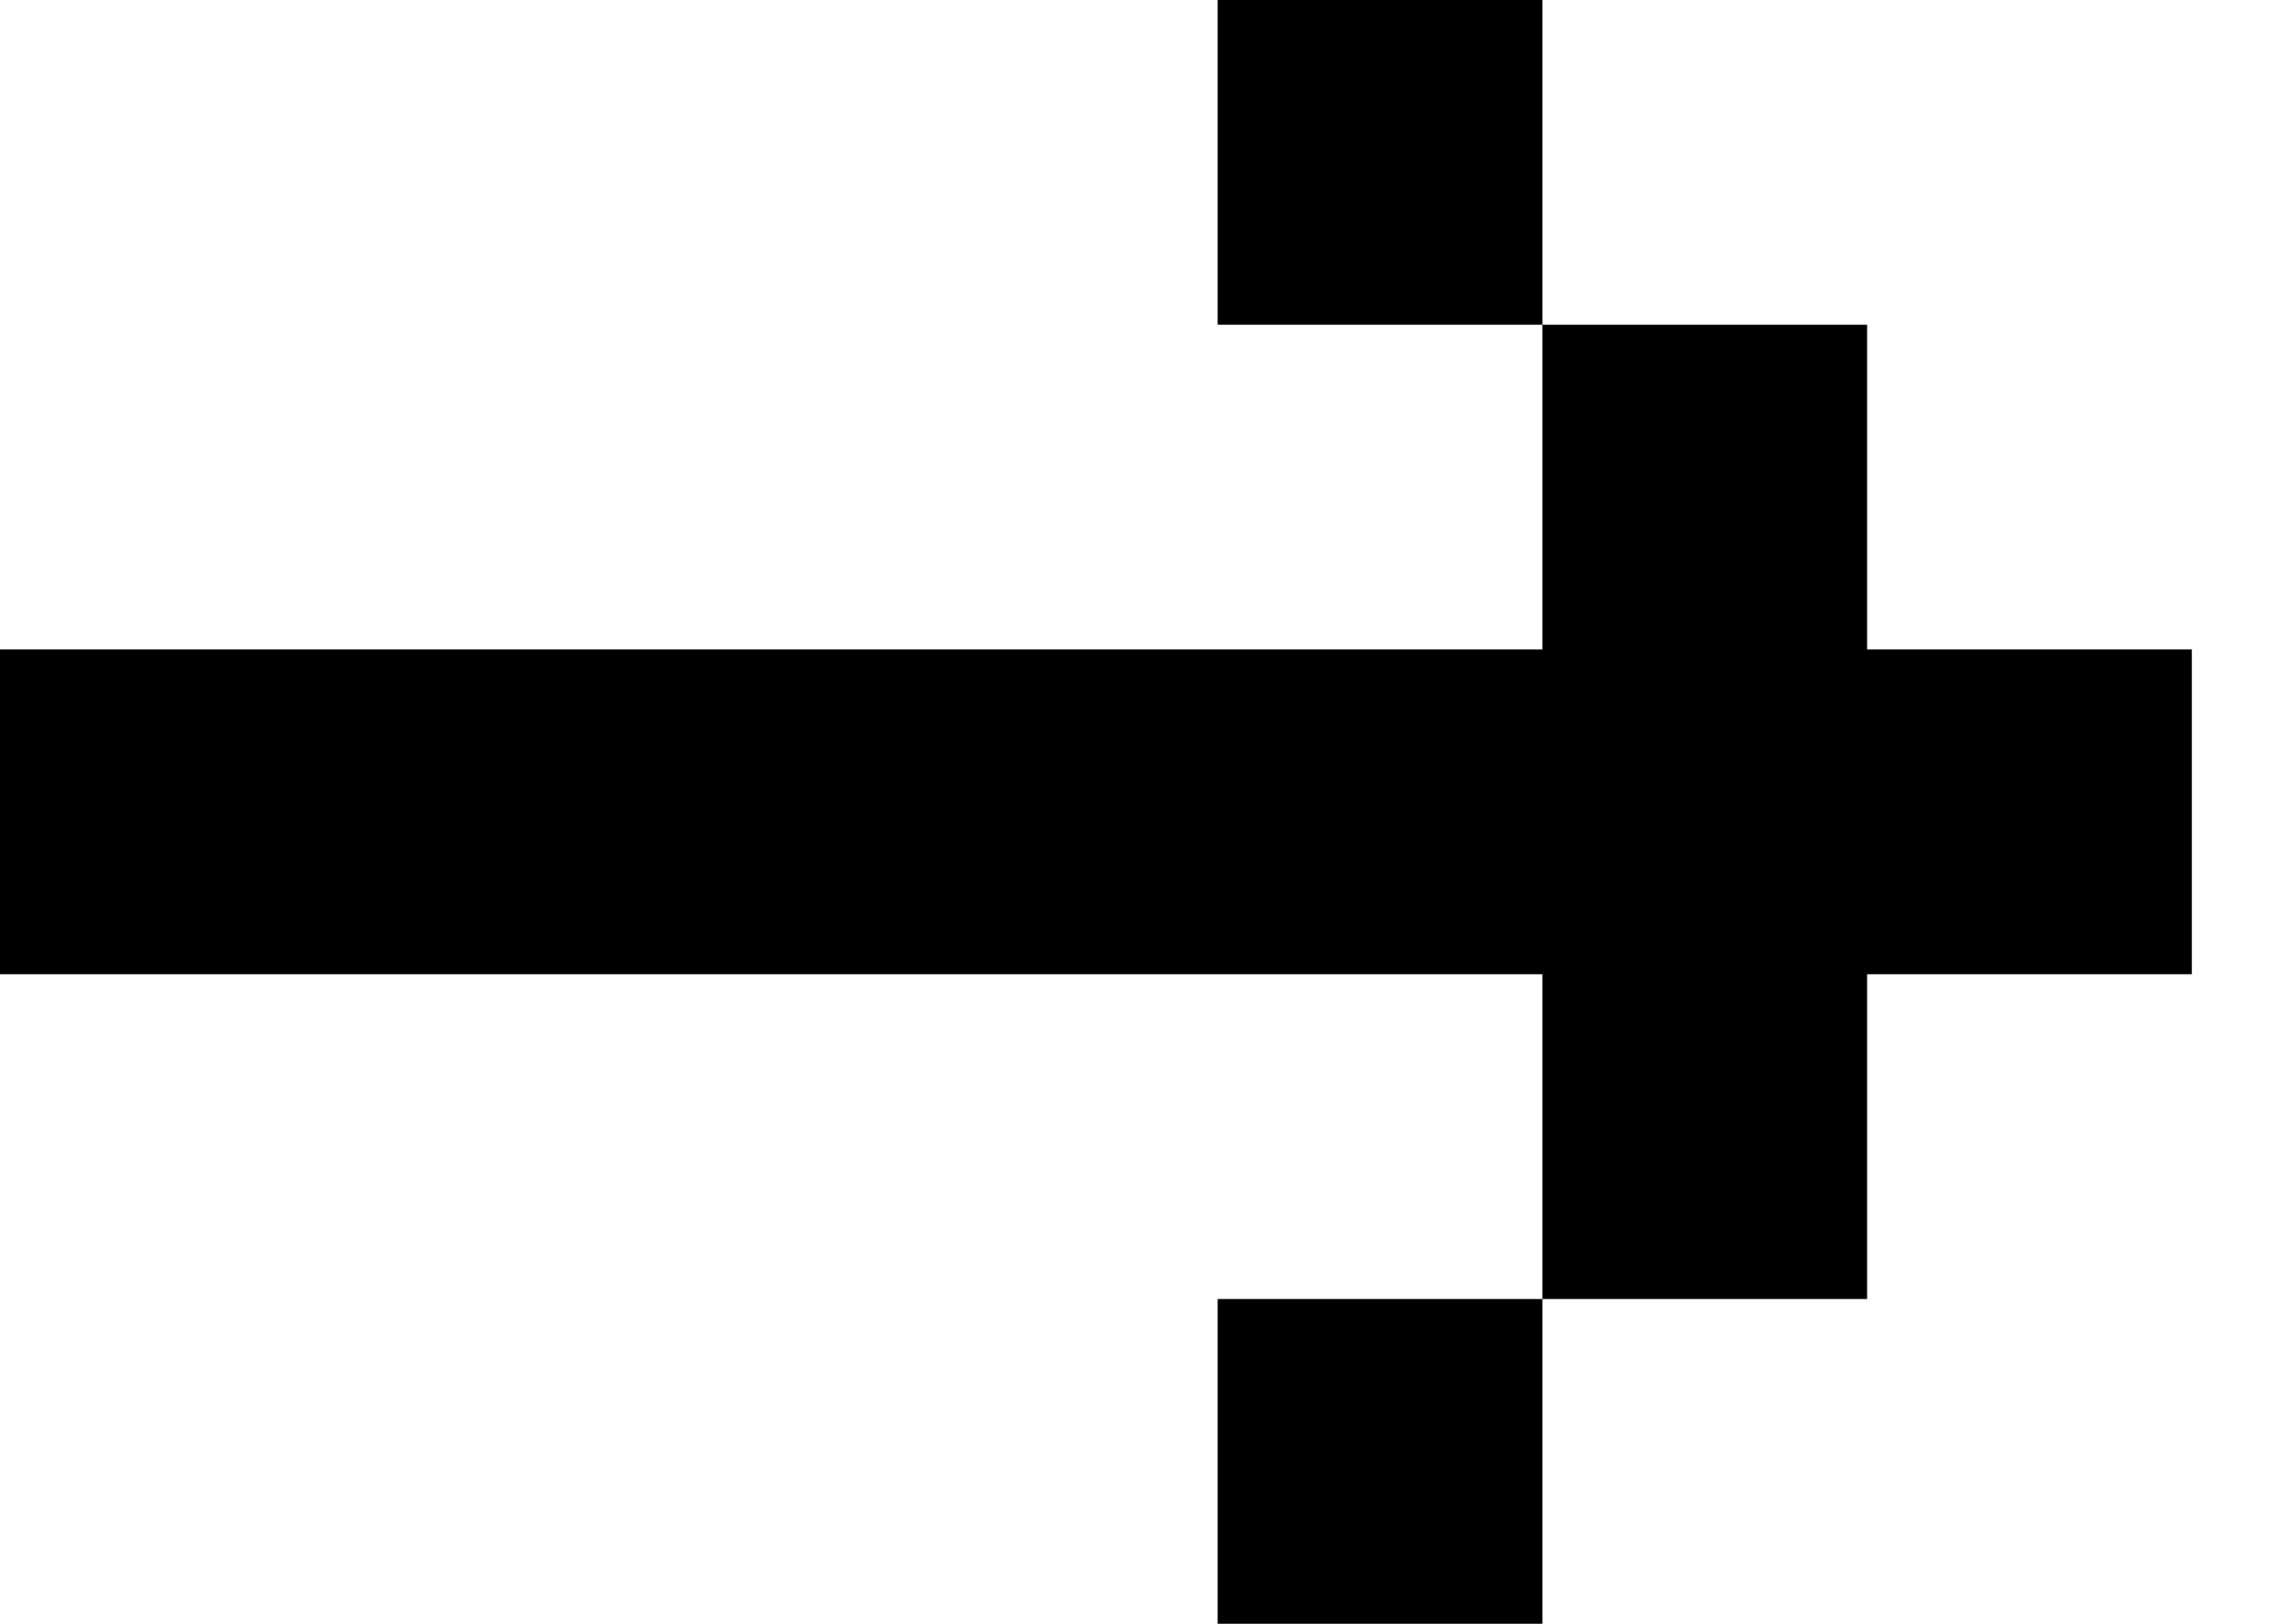 <svg width="14" height="10" viewBox="0 0 14 10" fill="none" xmlns="http://www.w3.org/2000/svg">
<path d="M7.5 2V0H9.5V2H7.5ZM9.5 8V6H0V4H9.5V2H11.5V4H13.5V6H11.5V8H9.5ZM9.5 8V10H7.5V8H9.5Z" fill="black"/>
</svg>
